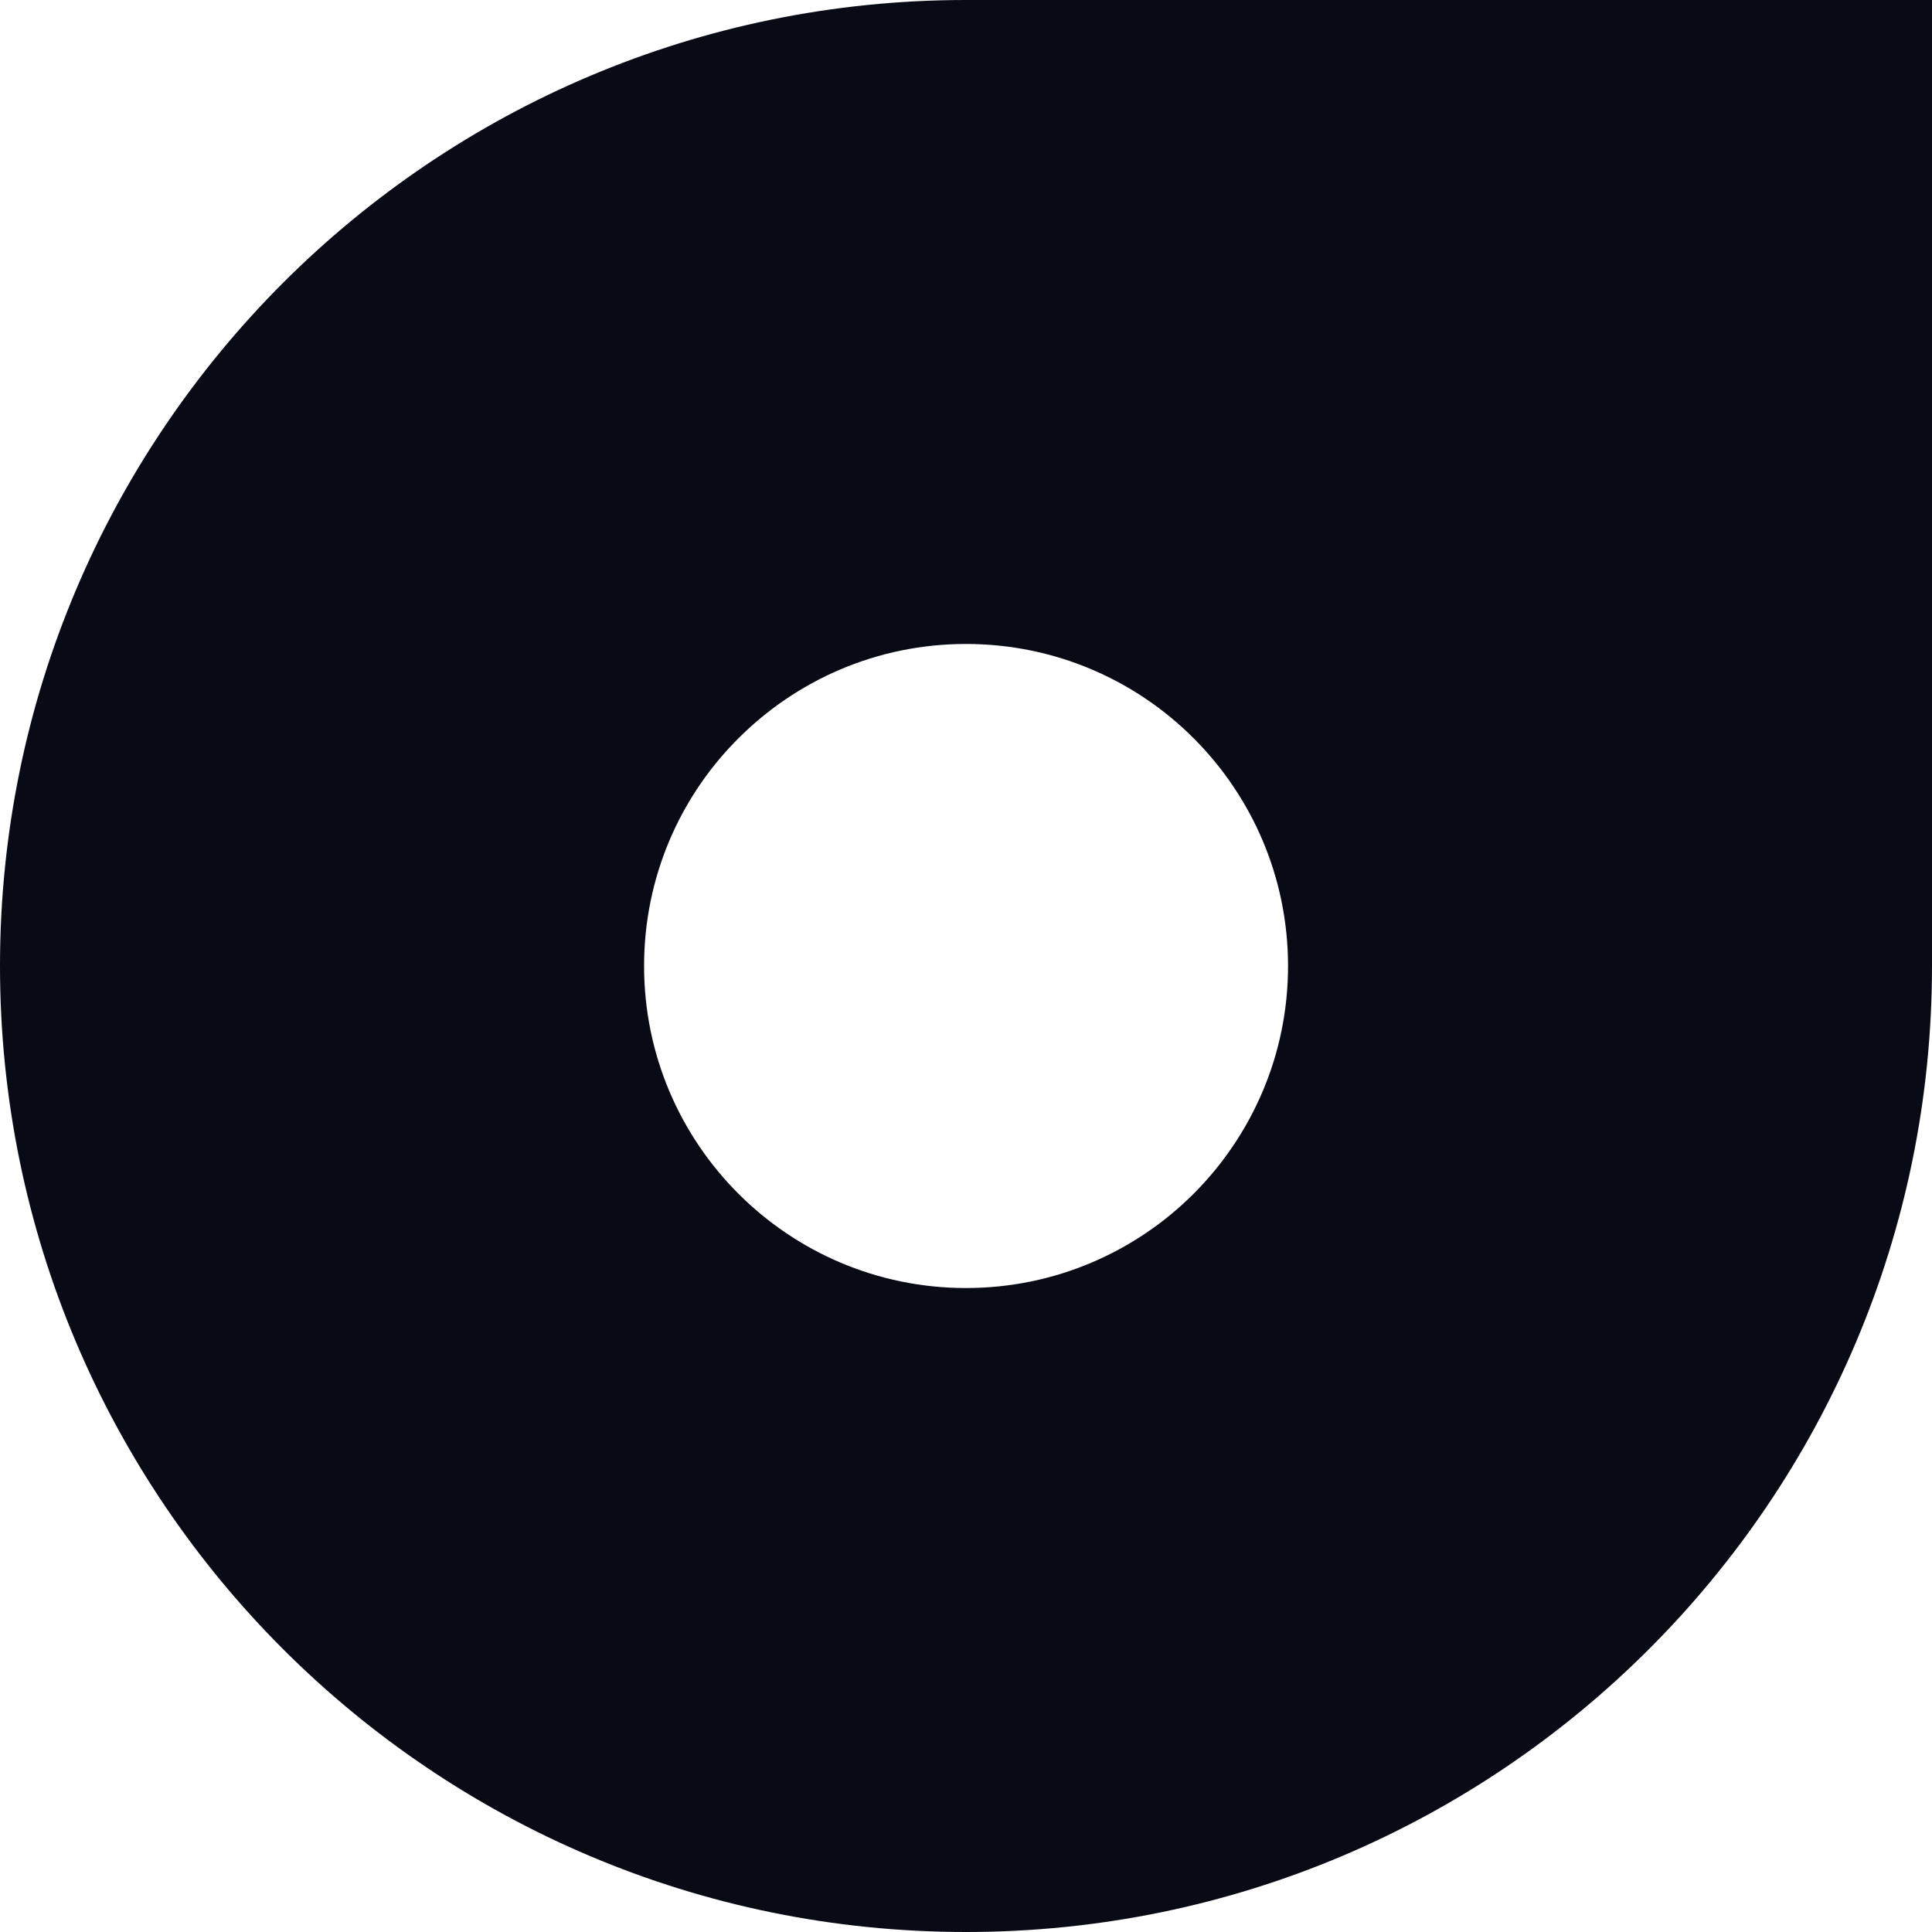 <?xml version="1.0" encoding="UTF-8"?>
<svg id="Layer_2" data-name="Layer 2" xmlns="http://www.w3.org/2000/svg" viewBox="0 0 160.54 160.54">
  <defs>
    <style>
      .cls-1 {
        fill: #080a16;
      }
    </style>
  </defs>
  <g id="Calque_1" data-name="Calque 1">
    <path class="cls-1" d="M80.27,0c-22.16,0-42.23,8.99-56.75,23.5C8.99,38.04,0,58.1,0,80.27c0,44.32,35.94,80.27,80.27,80.27s80.27-35.94,80.27-80.27V0h-80.27ZM99.19,99.19c-4.84,4.84-11.54,7.84-18.92,7.84-14.77,0-26.75-11.99-26.75-26.76,0-7.39,2.99-14.08,7.84-18.92,4.84-4.84,11.52-7.84,18.91-7.84s14.09,3,18.92,7.84c4.84,4.84,7.84,11.54,7.84,18.92s-3,14.07-7.84,18.92Z"/>
  </g>
</svg>